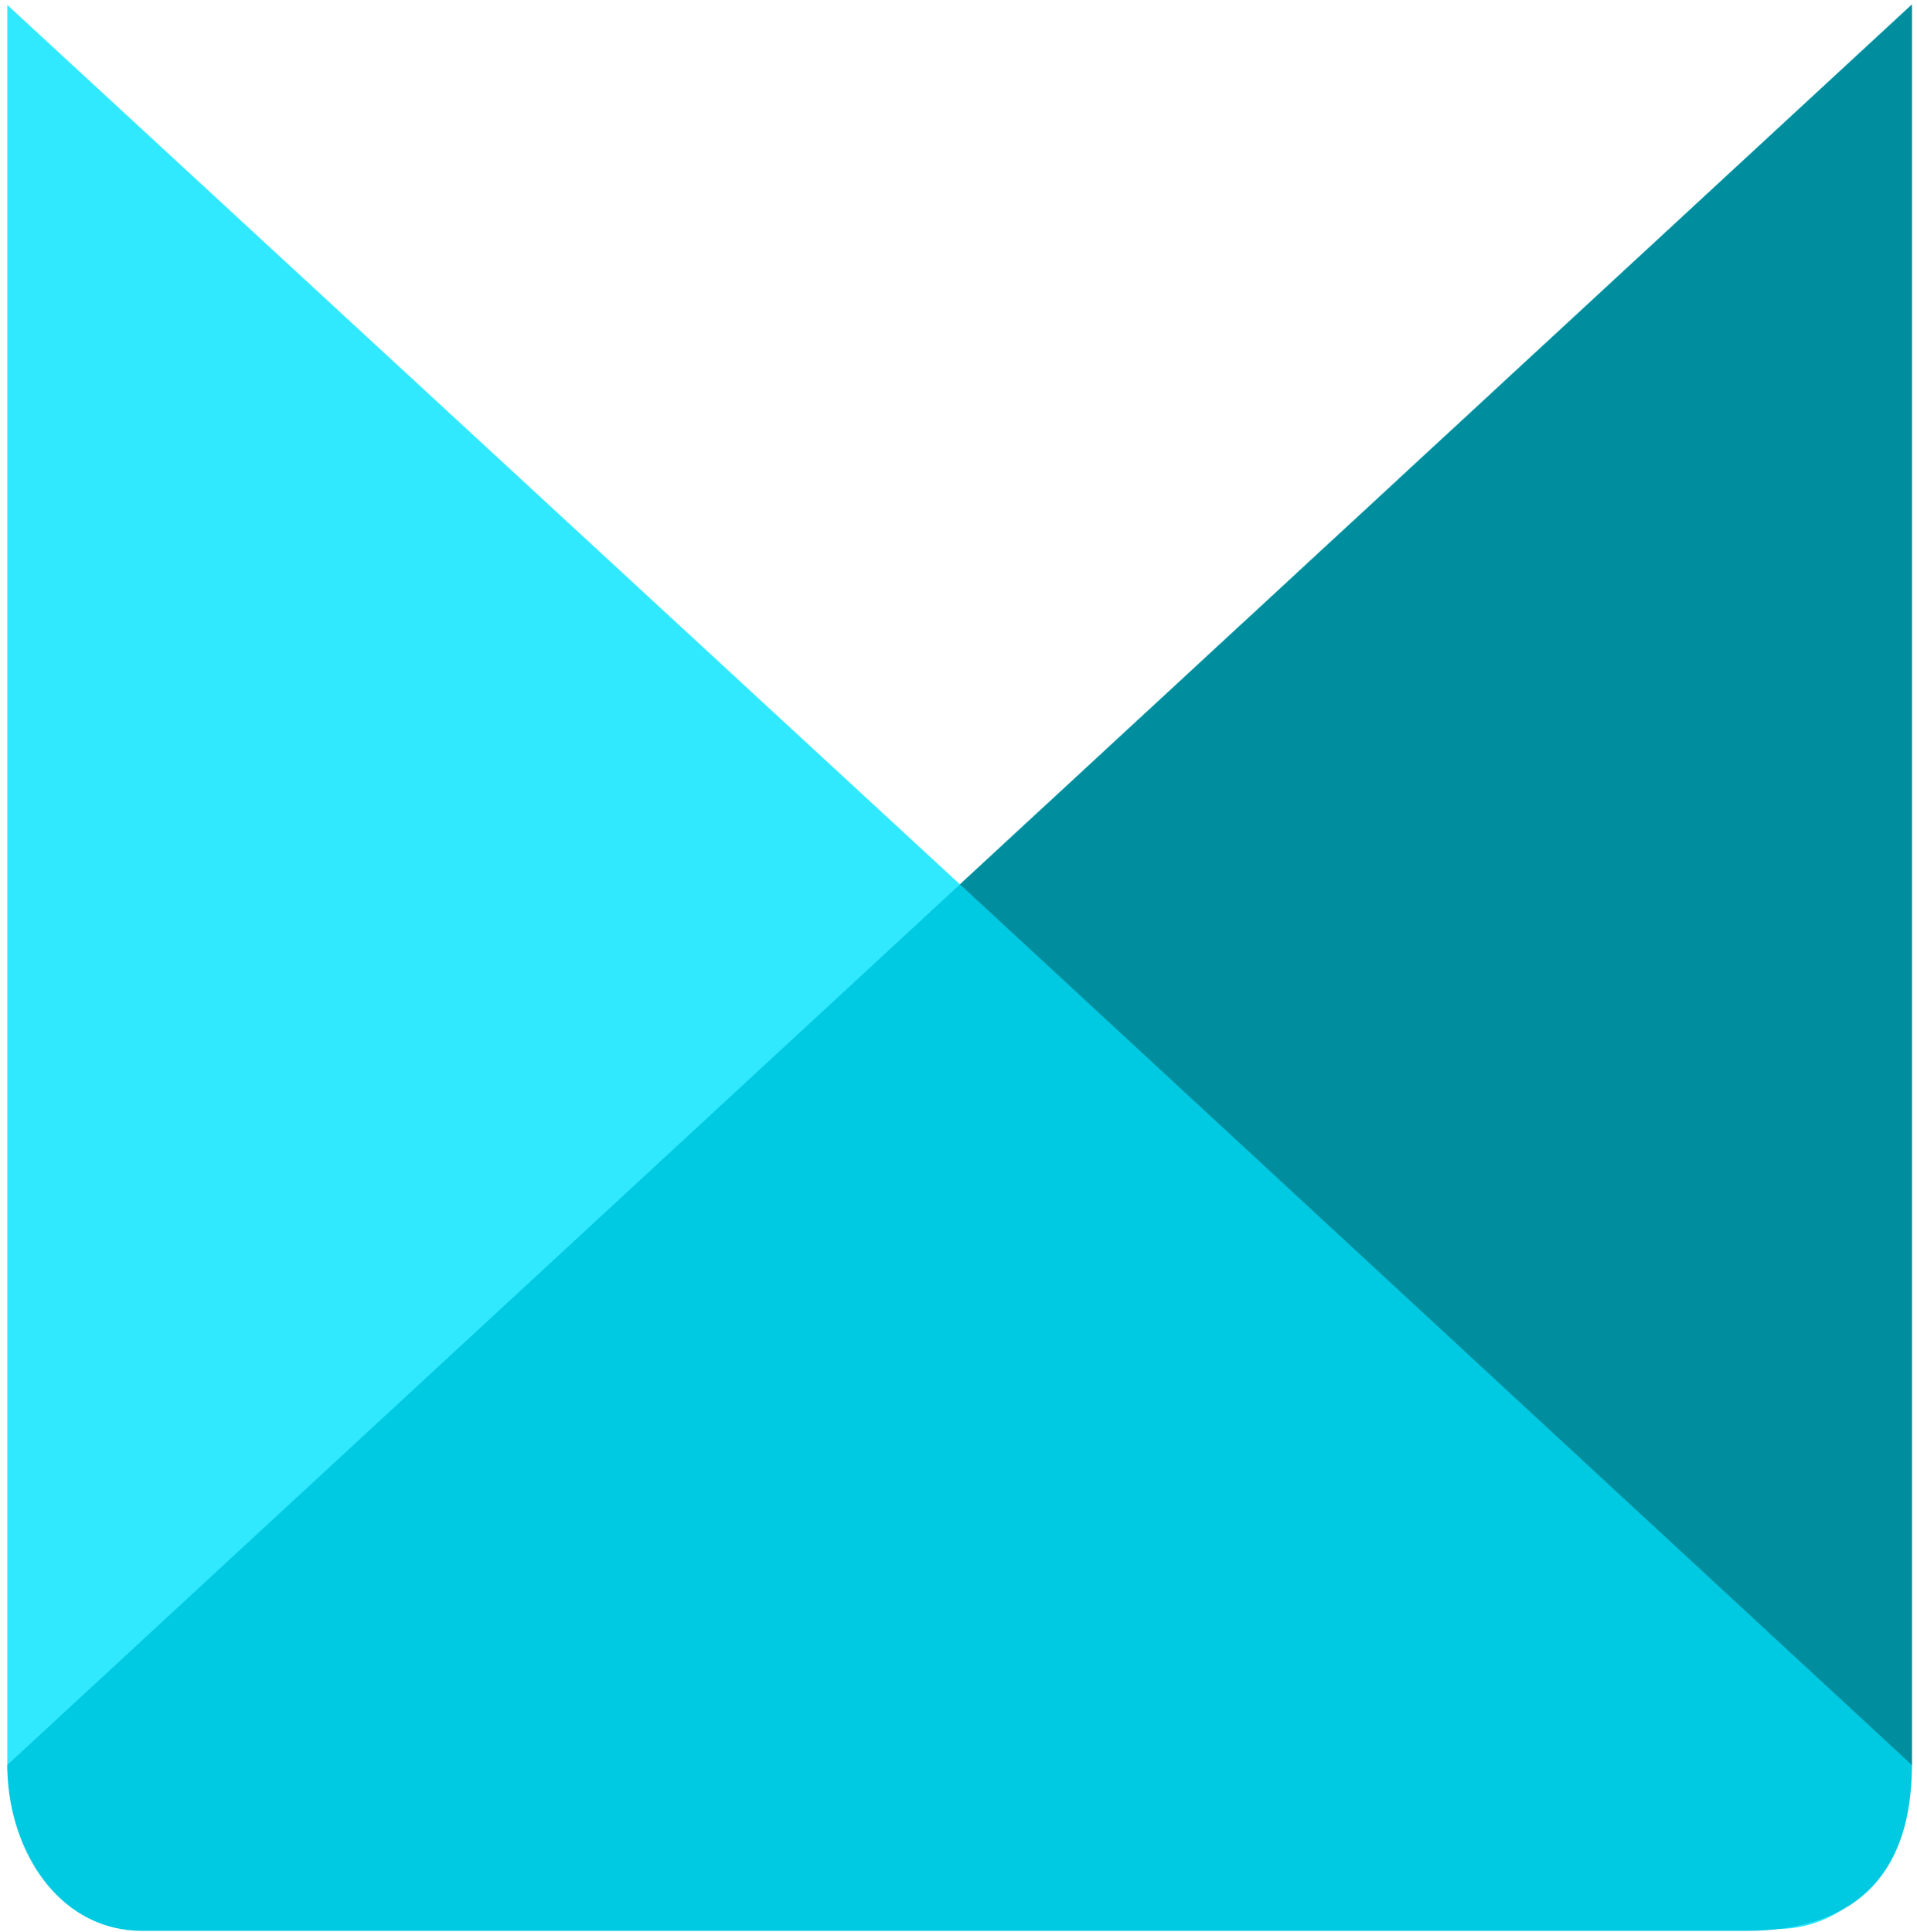 <?xml version="1.0" encoding="UTF-8" standalone="no"?>
<svg width="256px" height="258px" viewBox="0 0 256 258" version="1.1" xmlns="http://www.w3.org/2000/svg" xmlns:xlink="http://www.w3.org/1999/xlink" preserveAspectRatio="xMidYMid">
	<g>
		<path d="M255.318,235.498 C255.318,246.723 248.523,257.652 237.298,257.652 L23.128,257.652 C11.902,257.652 0.972,246.723 0.972,235.498 L0.972,0.656 L255.318,235.498" fill="#31e9ff"></path>
		<path d="M0.972,235.743 C0.972,236.393 0.993,237.039 1.04,237.683 C1.77,248.194 8.414,257.898 18.992,257.898 L233.162,257.898 C248.606,257.898 255.318,249.523 255.318,235.743 L255.318,0.606 L0.972,235.743" fill="#00c9e2"></path>
		<path d="M255.318,0.606 L255.318,235.743 L128.198,118.118 L255.318,0.606" fill="#008d9e"></path>
	</g>
</svg>
